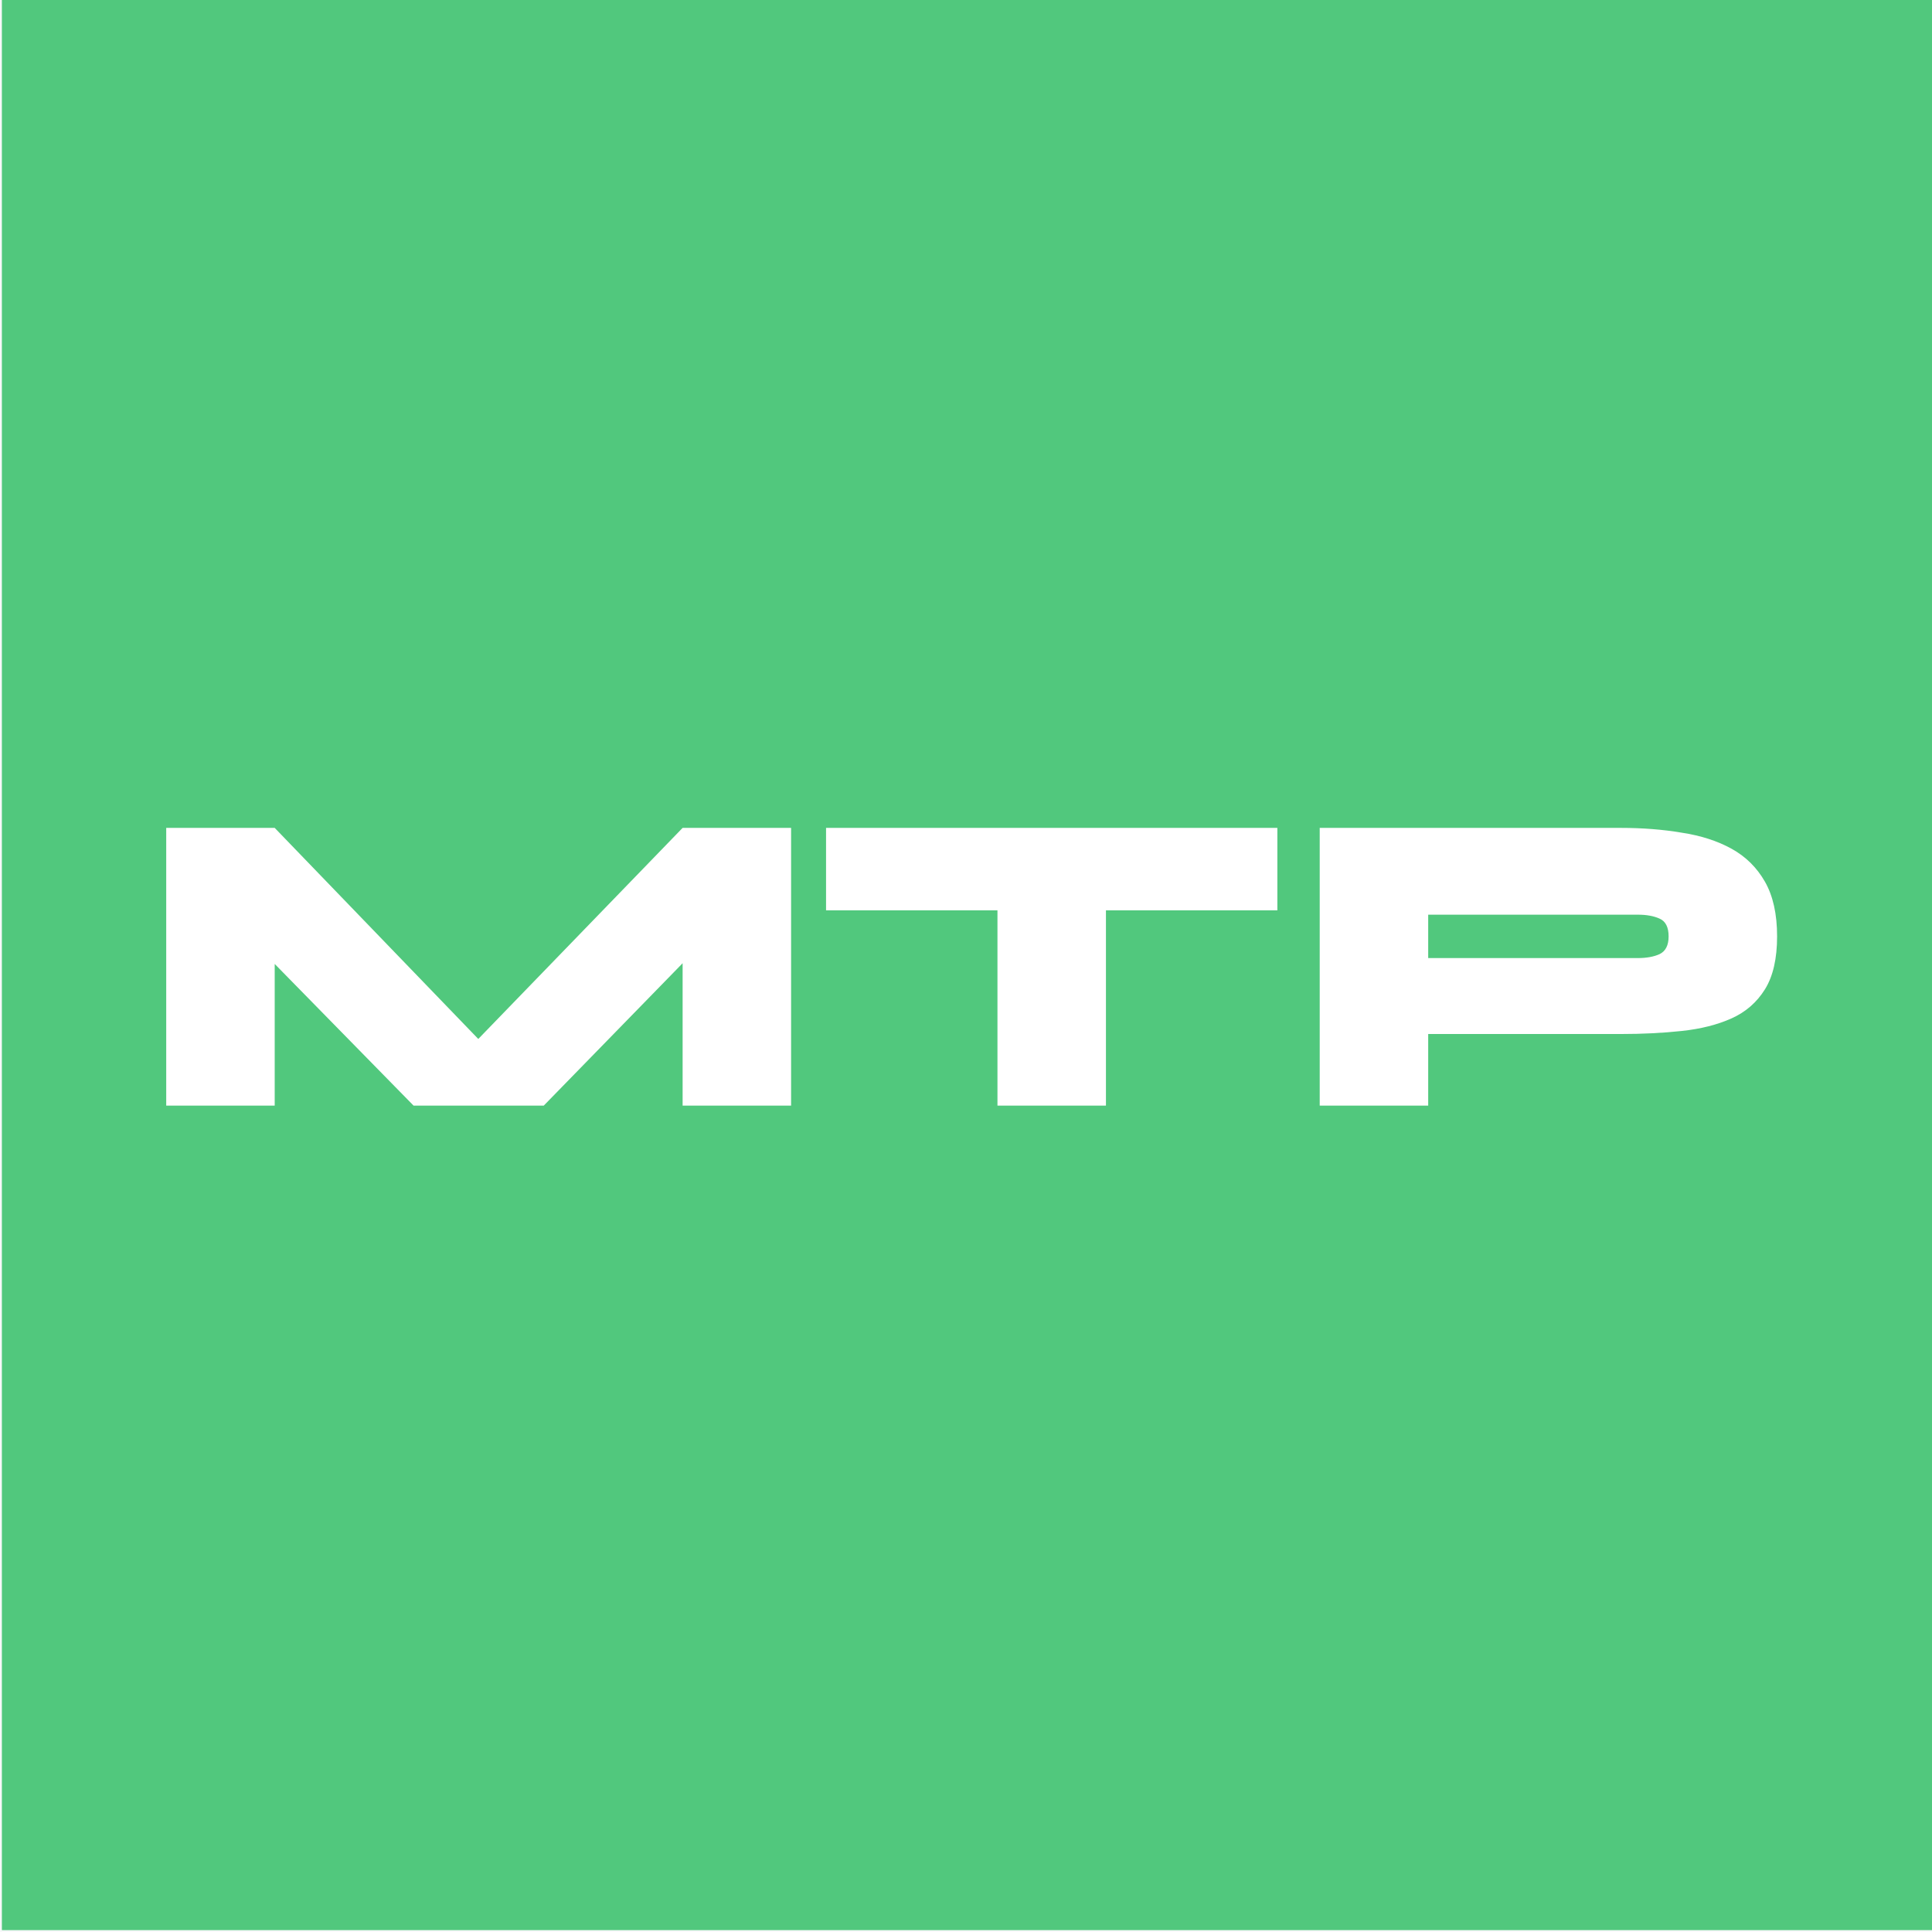 <svg width="1024" height="1024" viewBox="0 0 1024 1024" fill="none" xmlns="http://www.w3.org/2000/svg">
<rect x="0" y="0" width="1024" height="1024" fill="#333333" stroke="none"/>
<g clip-path="url(#clip0_45609_322)">
<rect width="1024" height="1024" fill="#F8F8FA"/>
<rect x="1" y="-1" width="1024" height="1024" fill="#51C87D"/>
<path d="M270.72 568.52H236.22L361.8 438.8H419.3V586H361.8V485.72L379.05 492.85L288.2 586H219.2L128.12 493.08L145.6 485.95V586H88.1V438.8H145.6L270.72 568.52ZM437.826 438.8H677.026V482.5H437.826V438.8ZM528.676 479.51H586.176V586H528.676V479.51ZM753.296 548.05V507.8H868.066C872.666 507.8 876.499 507.11 879.566 505.73C882.786 504.197 884.396 501.053 884.396 496.3C884.396 491.393 882.786 488.25 879.566 486.87C876.499 485.49 872.666 484.8 868.066 484.8H756.976V586H699.476V438.8H859.096C870.596 438.8 881.329 439.643 891.296 441.33C901.416 442.863 910.233 445.7 917.746 449.84C925.259 453.98 931.163 459.807 935.456 467.32C939.749 474.833 941.896 484.493 941.896 496.3C941.896 508.107 939.749 517.46 935.456 524.36C931.163 531.26 925.259 536.397 917.746 539.77C910.233 543.143 901.416 545.367 891.296 546.44C881.329 547.513 870.596 548.05 859.096 548.05H753.296Z" fill="white"/>
</g>
<defs>
<clipPath id="clip0_45609_322">
<rect width="1024" height="1024" fill="white"/>
</clipPath>
</defs>
</svg>
